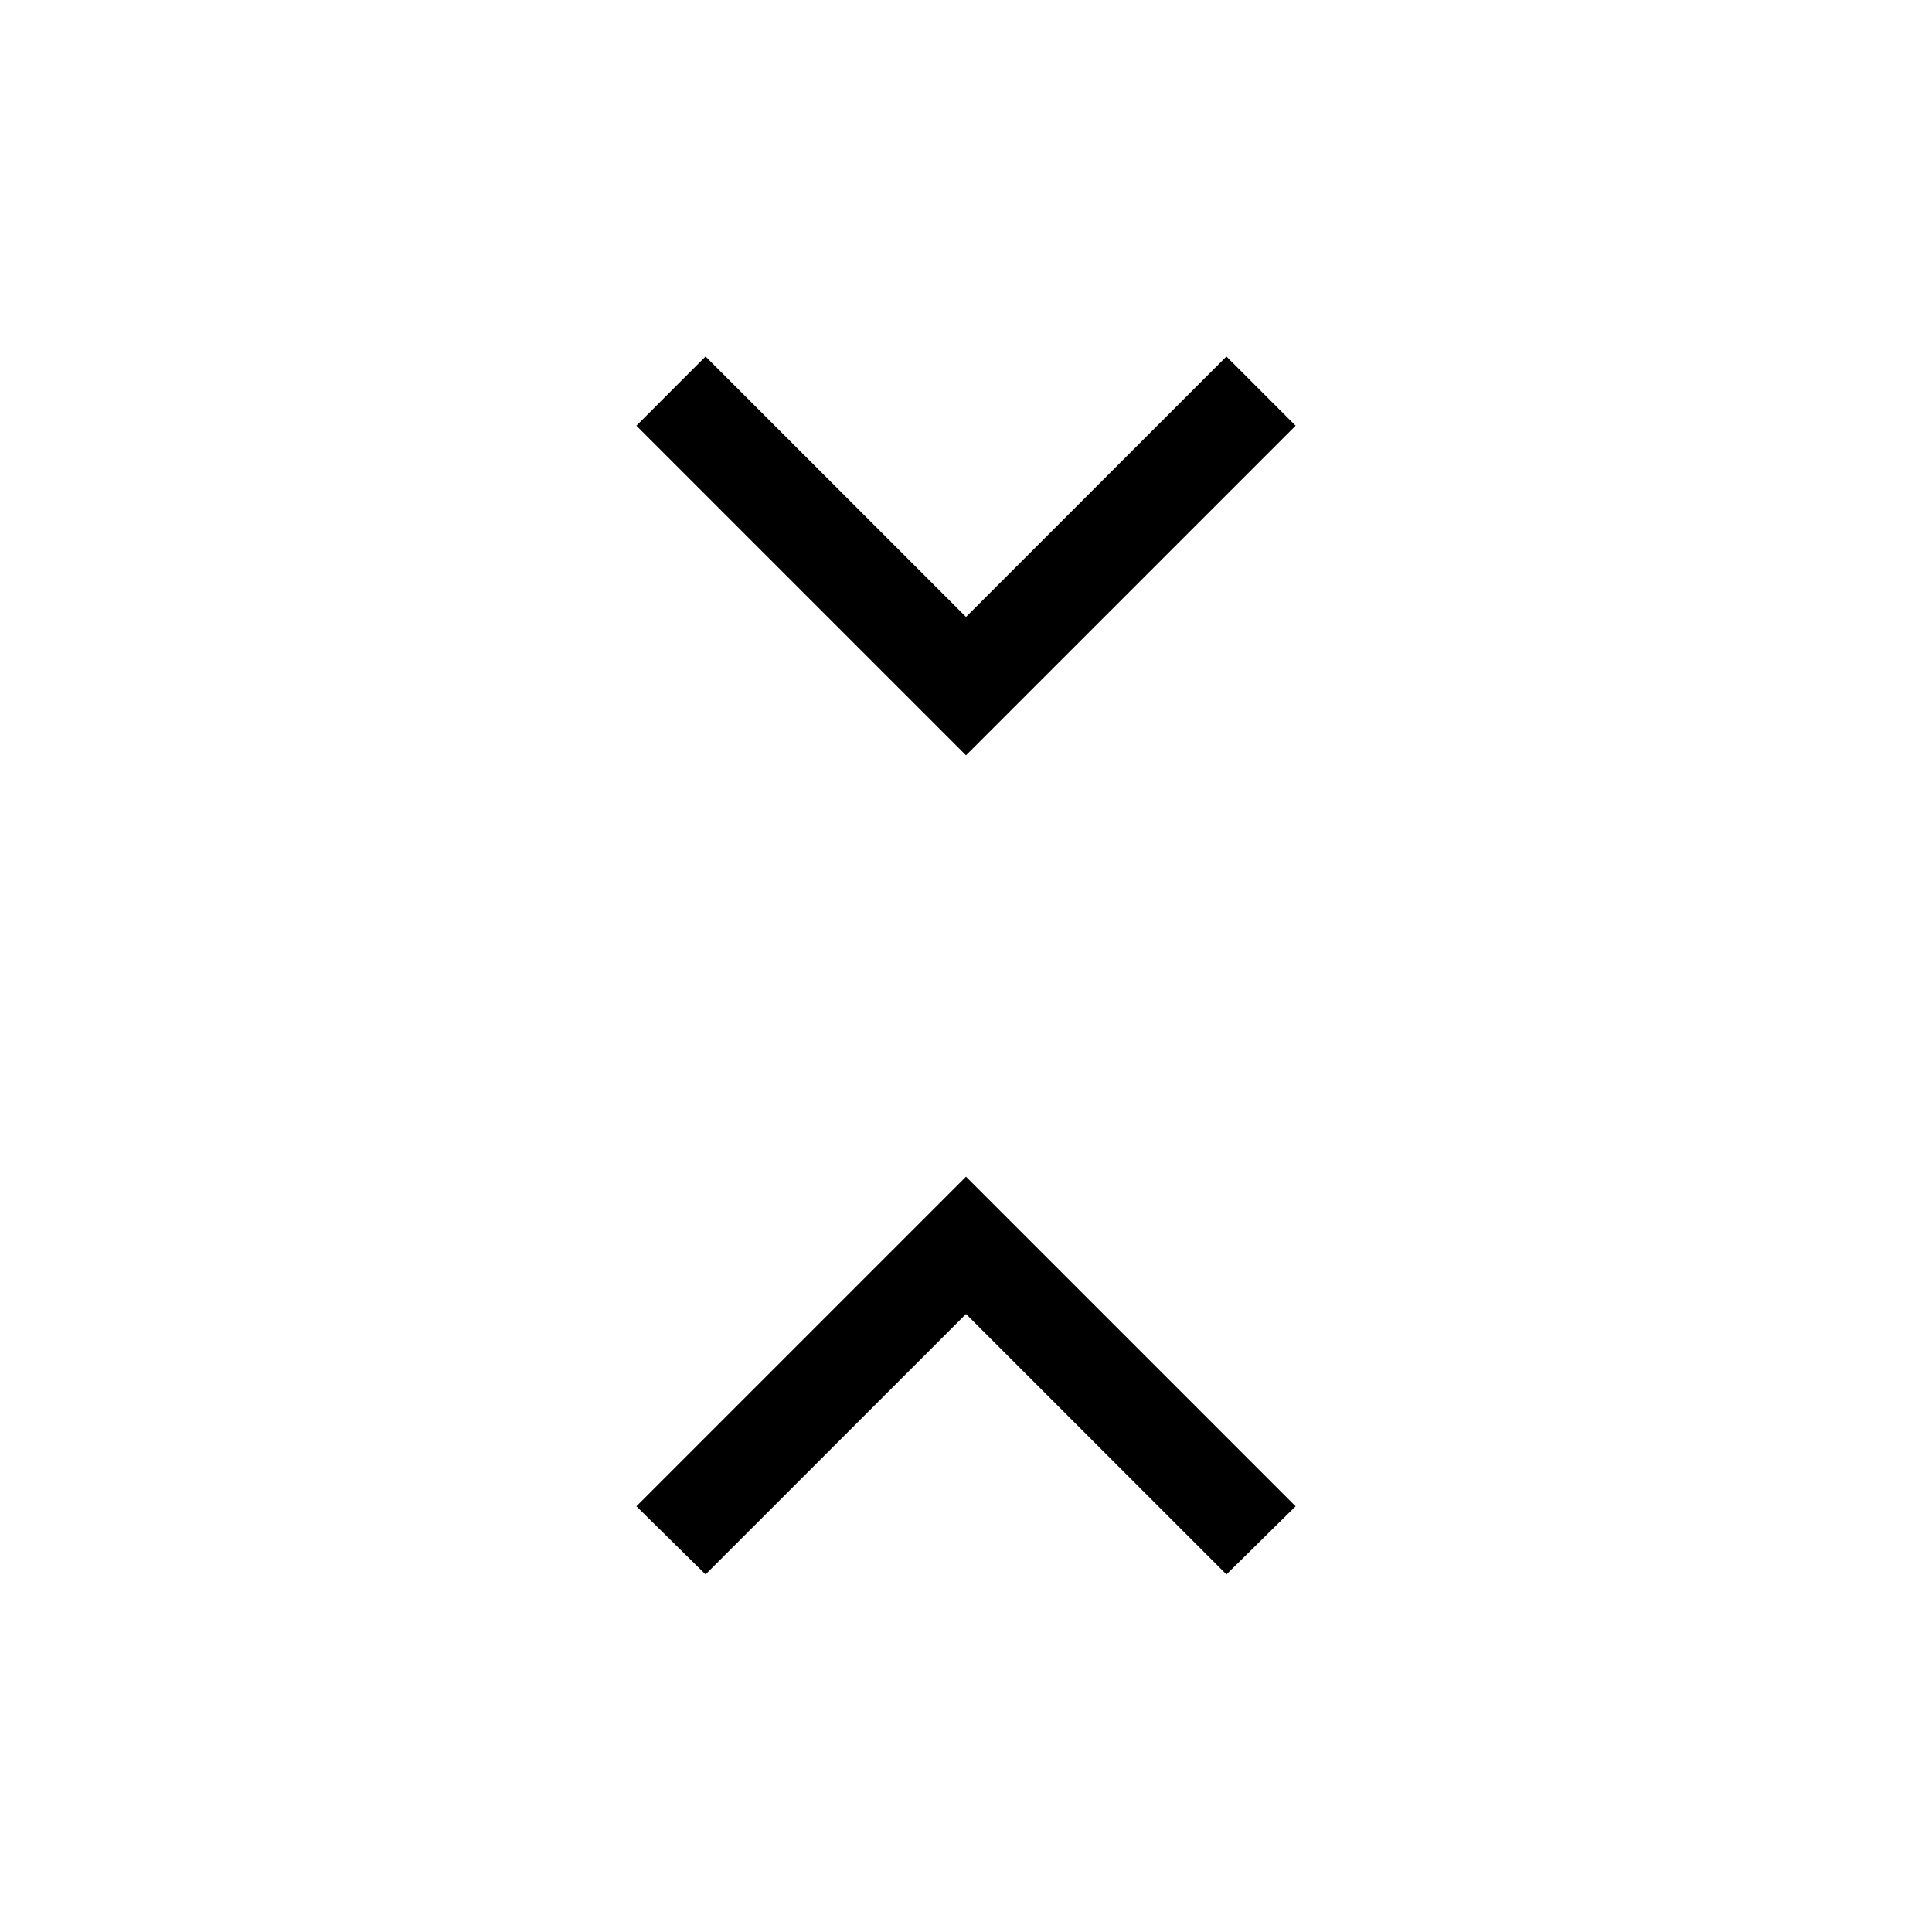 <svg xmlns="http://www.w3.org/2000/svg" height="40" viewBox="0 -960 960 960" width="40"><path d="m350.59-177.67-34.37-33.87L480-375.32l163.78 163.78-34.37 33.87L480-307.08 350.59-177.67ZM480-584.68 316.22-748.46l34.37-34.4L480-653.45l129.41-129.41 34.37 34.4L480-584.68Z"/></svg>